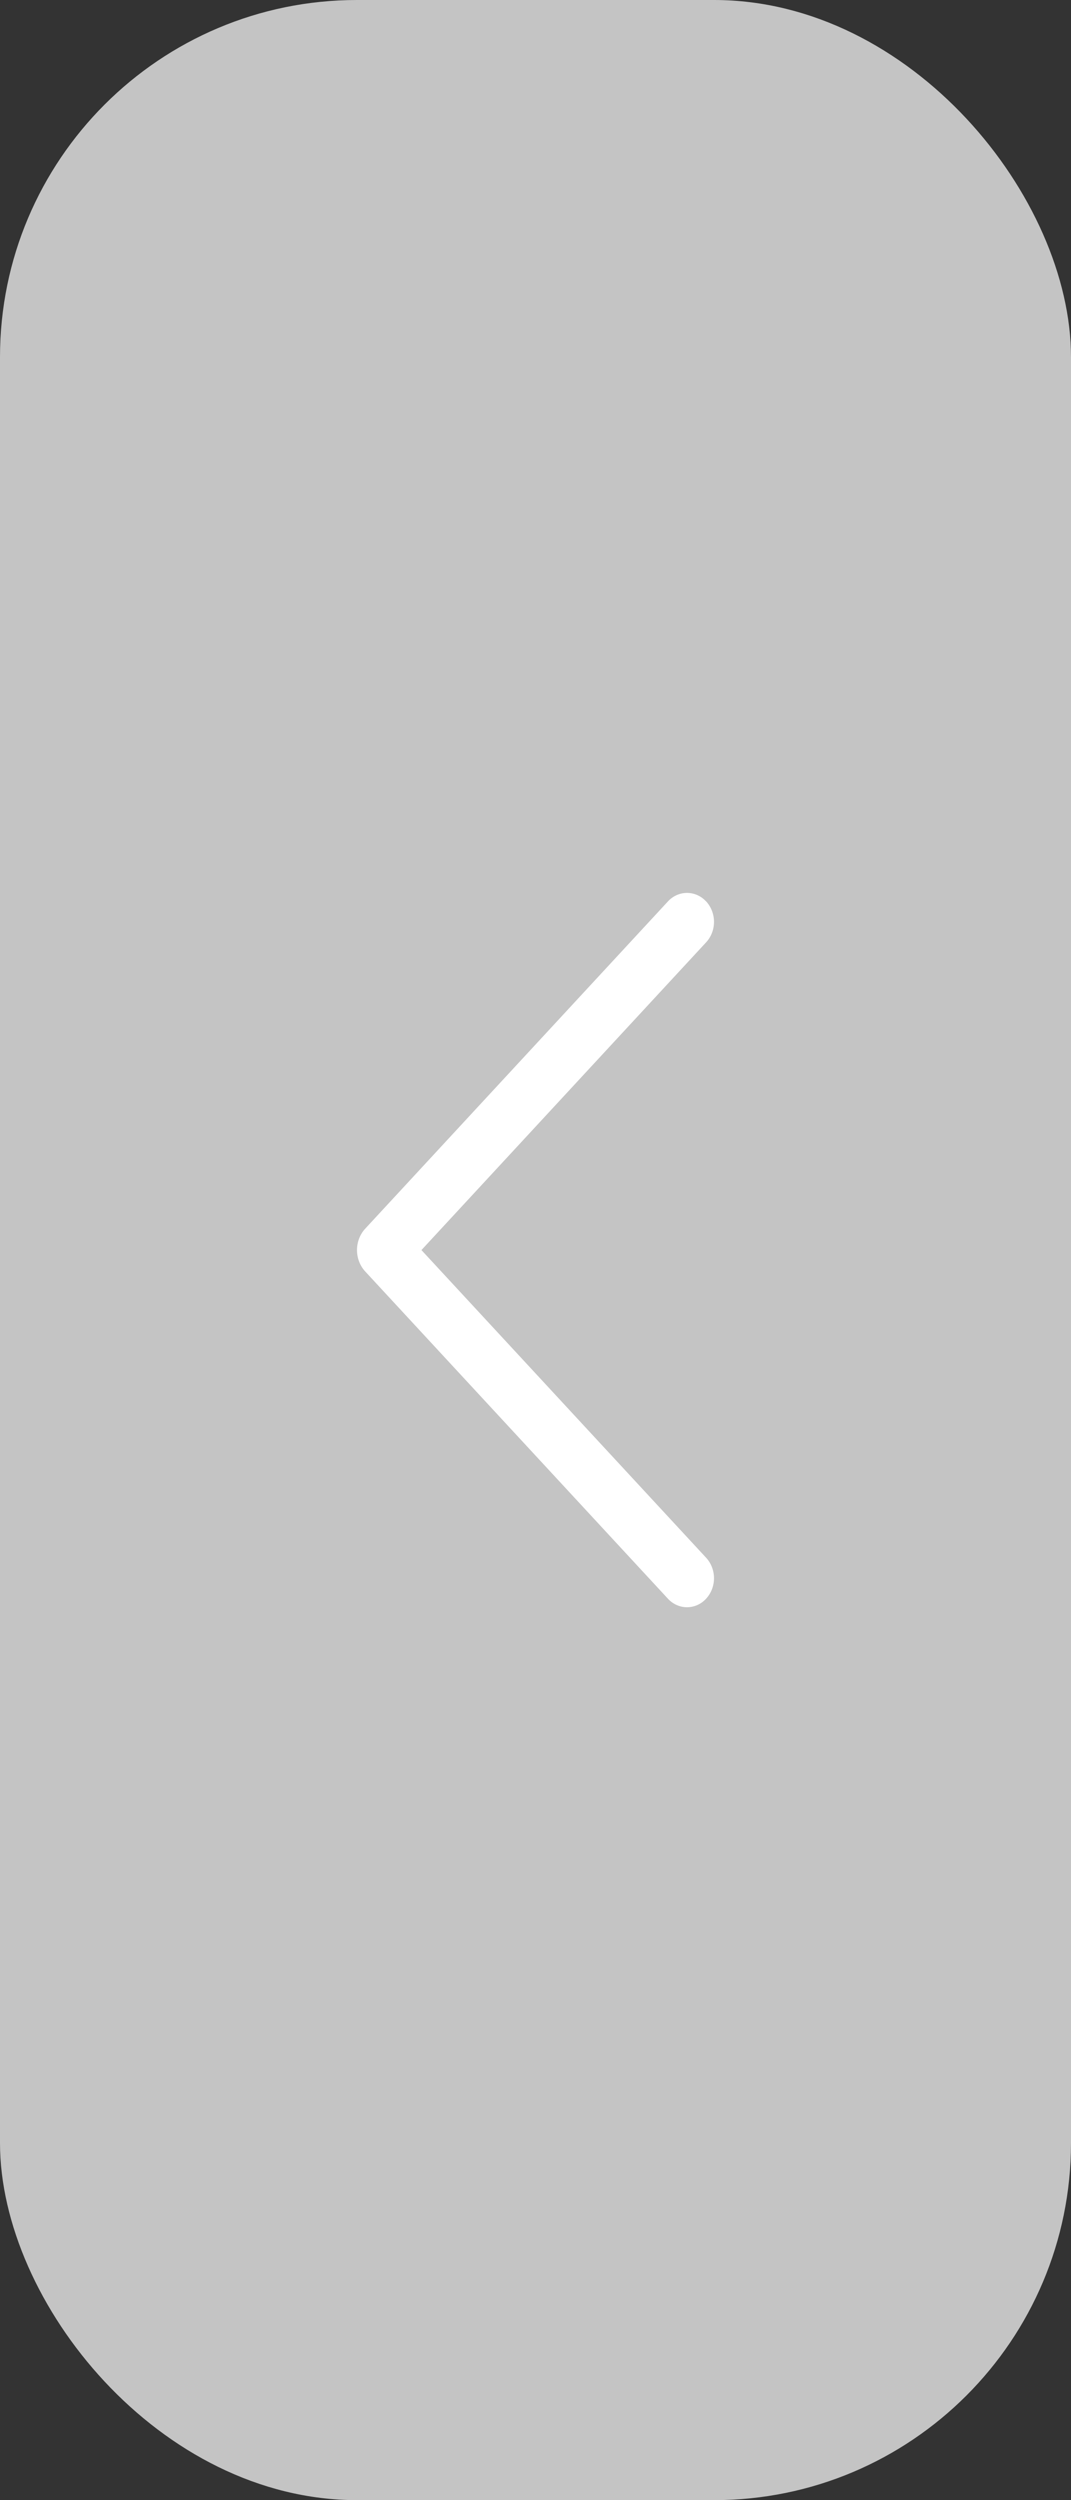 <svg width="30" height="70" viewBox="0 0 30 70" fill="none" xmlns="http://www.w3.org/2000/svg">
<rect x="0" y="0" width="30" height="70" fill="#333333" stroke="none"/>
<rect width="30" height="70" rx="10" fill="#C4C4C4"/>
<path d="M19.777 25.235C19.92 25.389 20 25.596 20 25.811C20 26.026 19.92 26.233 19.777 26.386L11.805 35L19.777 43.612C19.92 43.766 20 43.972 20 44.187C20 44.403 19.92 44.609 19.777 44.763C19.708 44.838 19.625 44.898 19.534 44.938C19.442 44.979 19.343 45 19.244 45C19.145 45 19.046 44.979 18.955 44.938C18.863 44.898 18.78 44.838 18.711 44.763L10.232 35.601C10.083 35.441 10 35.225 10 35C10 34.775 10.083 34.559 10.232 34.399L18.711 25.237C18.78 25.162 18.863 25.102 18.955 25.062C19.046 25.021 19.145 25 19.244 25C19.343 25 19.442 25.021 19.534 25.062C19.625 25.102 19.708 25.162 19.777 25.237V25.235Z" fill="white"/>
</svg>
